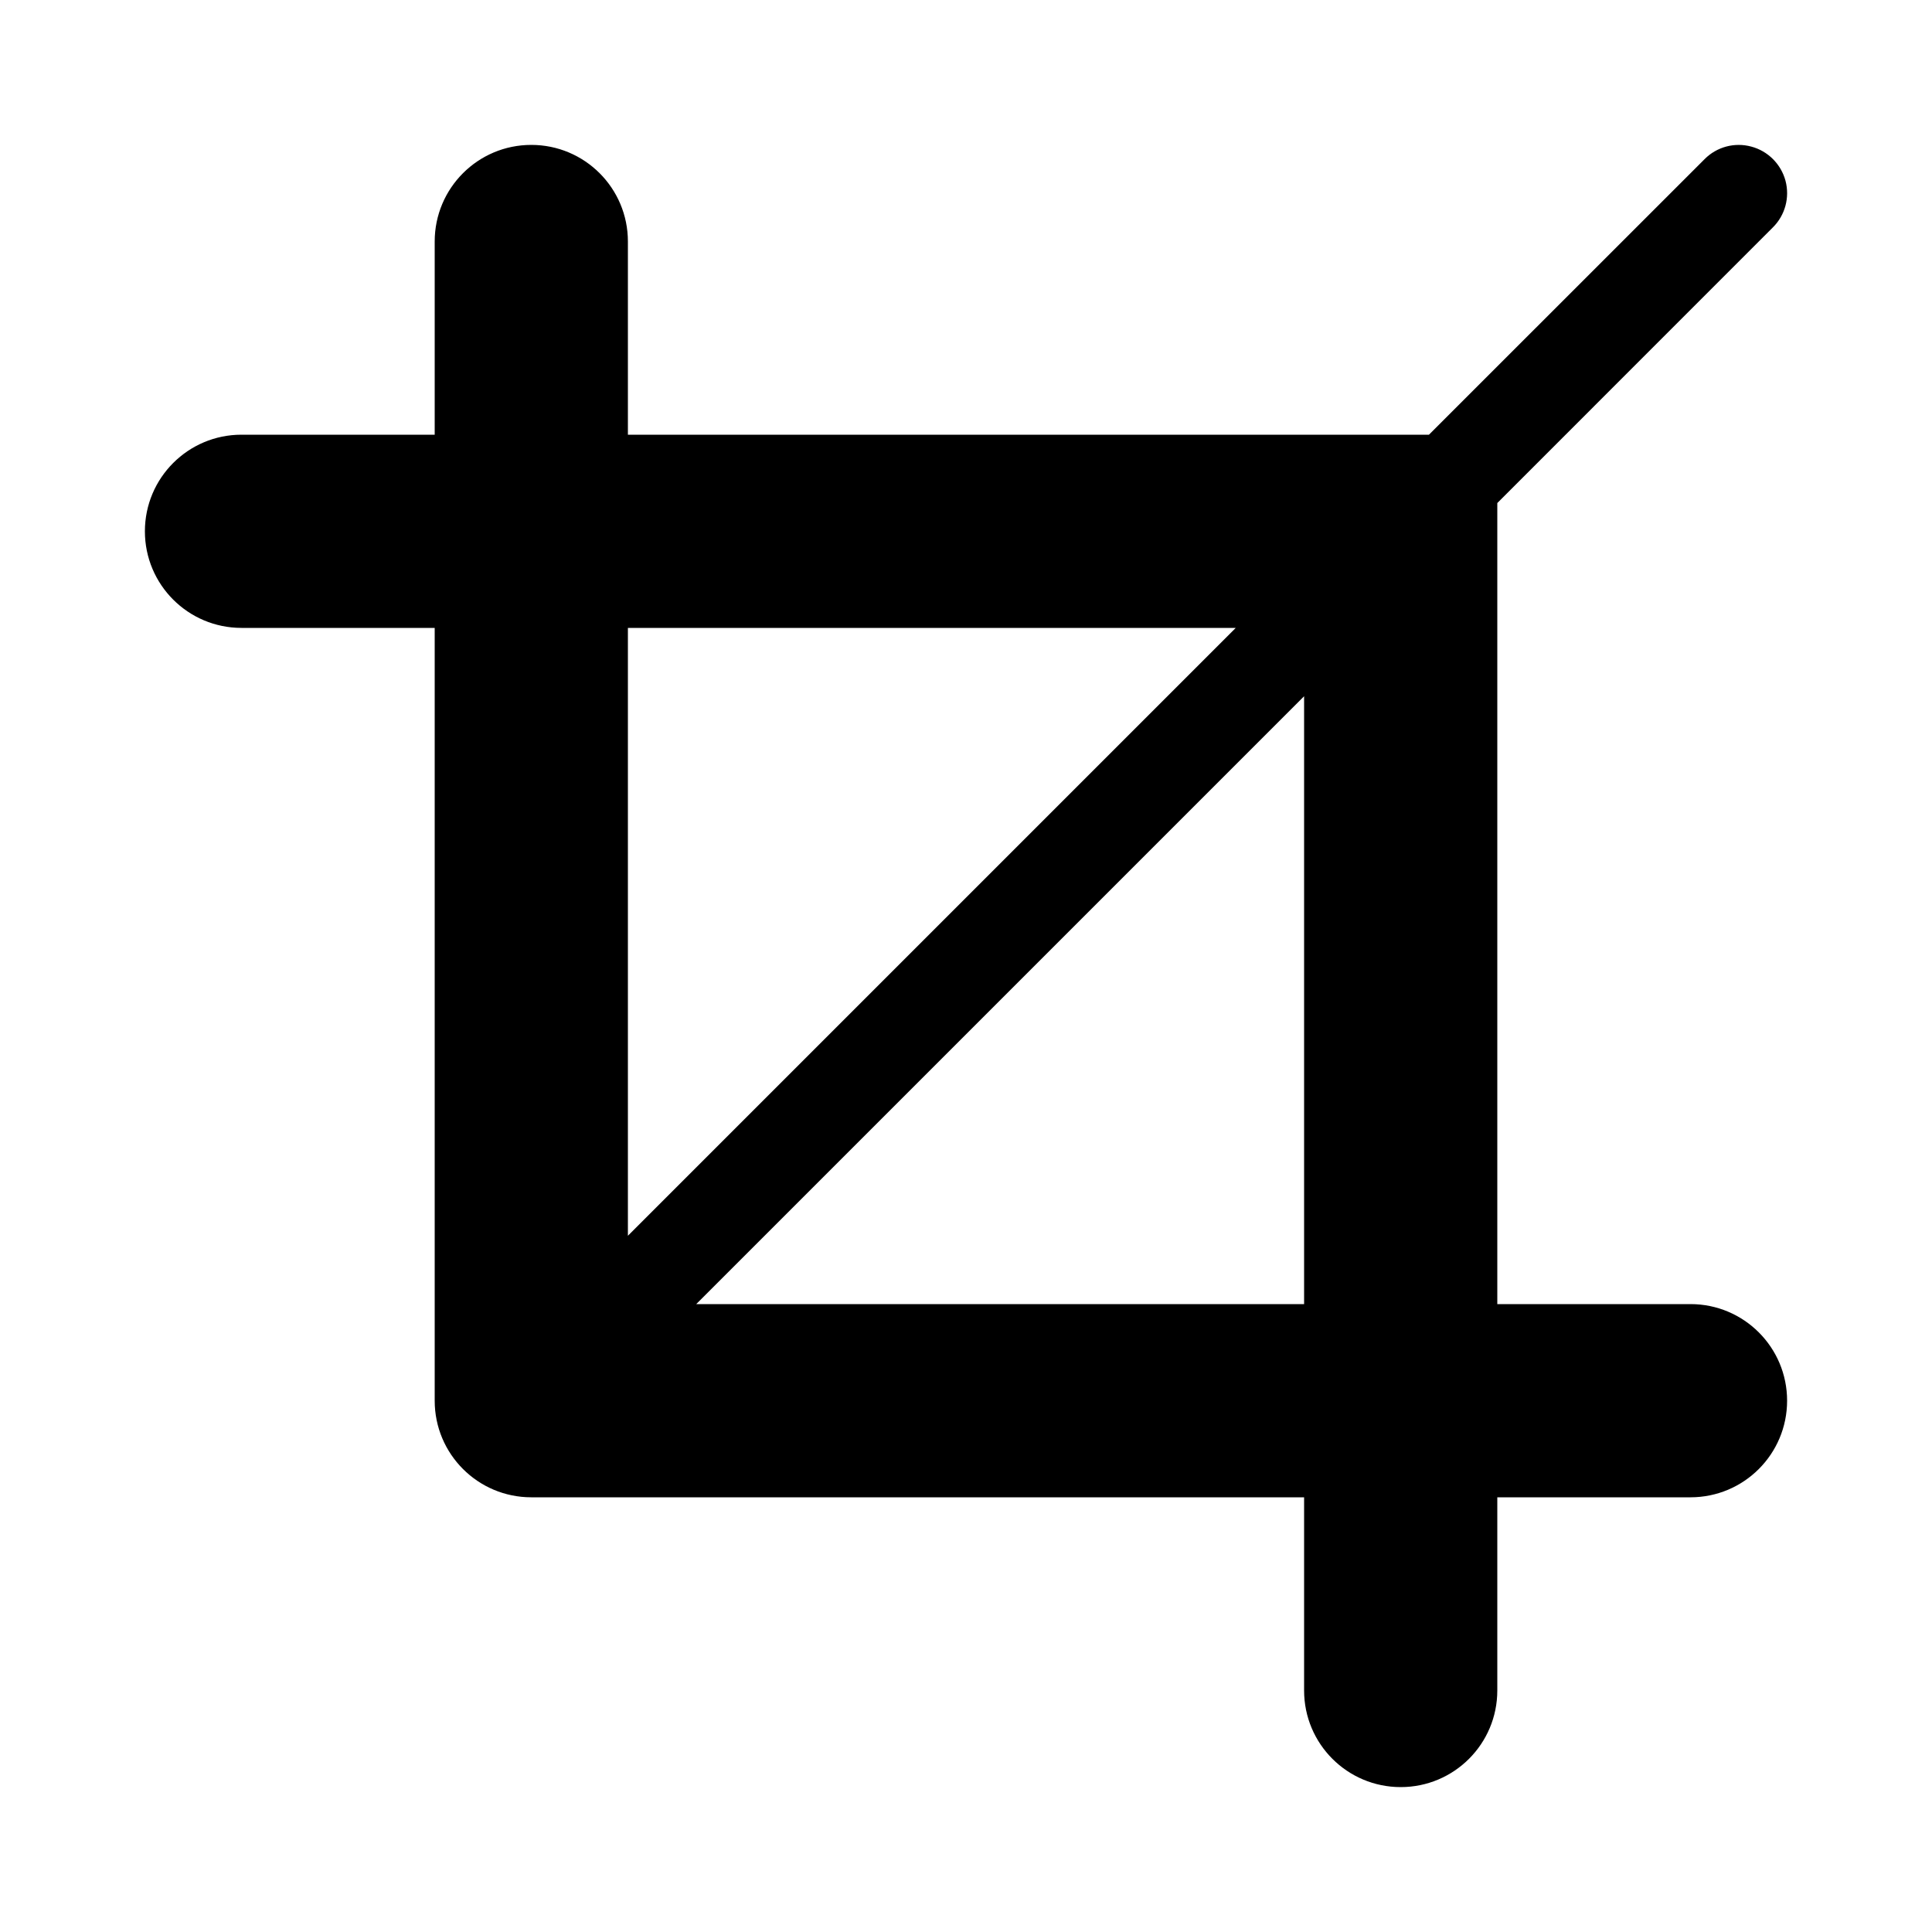 <svg width="24" height="24" viewBox="0 0 24 24" fill="currentColor" xmlns="http://www.w3.org/2000/svg">
<path fill-rule="evenodd" clip-rule="evenodd" d="M21 16.2H18.6V6.249L22.024 2.824C22.176 2.673 22.235 2.452 22.18 2.245C22.124 2.038 21.962 1.876 21.755 1.821C21.548 1.765 21.327 1.824 21.176 1.976L17.751 5.4H7.8V3C7.8 2.337 7.263 1.8 6.6 1.8C5.937 1.8 5.4 2.337 5.4 3V5.4H3C2.337 5.4 1.8 5.937 1.8 6.6C1.8 7.263 2.337 7.8 3 7.8H5.4V17.4C5.4 18.063 5.937 18.6 6.6 18.6H16.2V21C16.2 21.663 16.737 22.2 17.4 22.2C18.063 22.2 18.6 21.663 18.6 21V18.6H21C21.663 18.6 22.2 18.063 22.2 17.4C22.2 16.737 21.663 16.2 21 16.2ZM15.351 7.8L7.8 15.351V7.8H15.351ZM8.649 16.2L16.2 8.649V16.2H8.649Z" fill="currentColor"/>
</svg>
